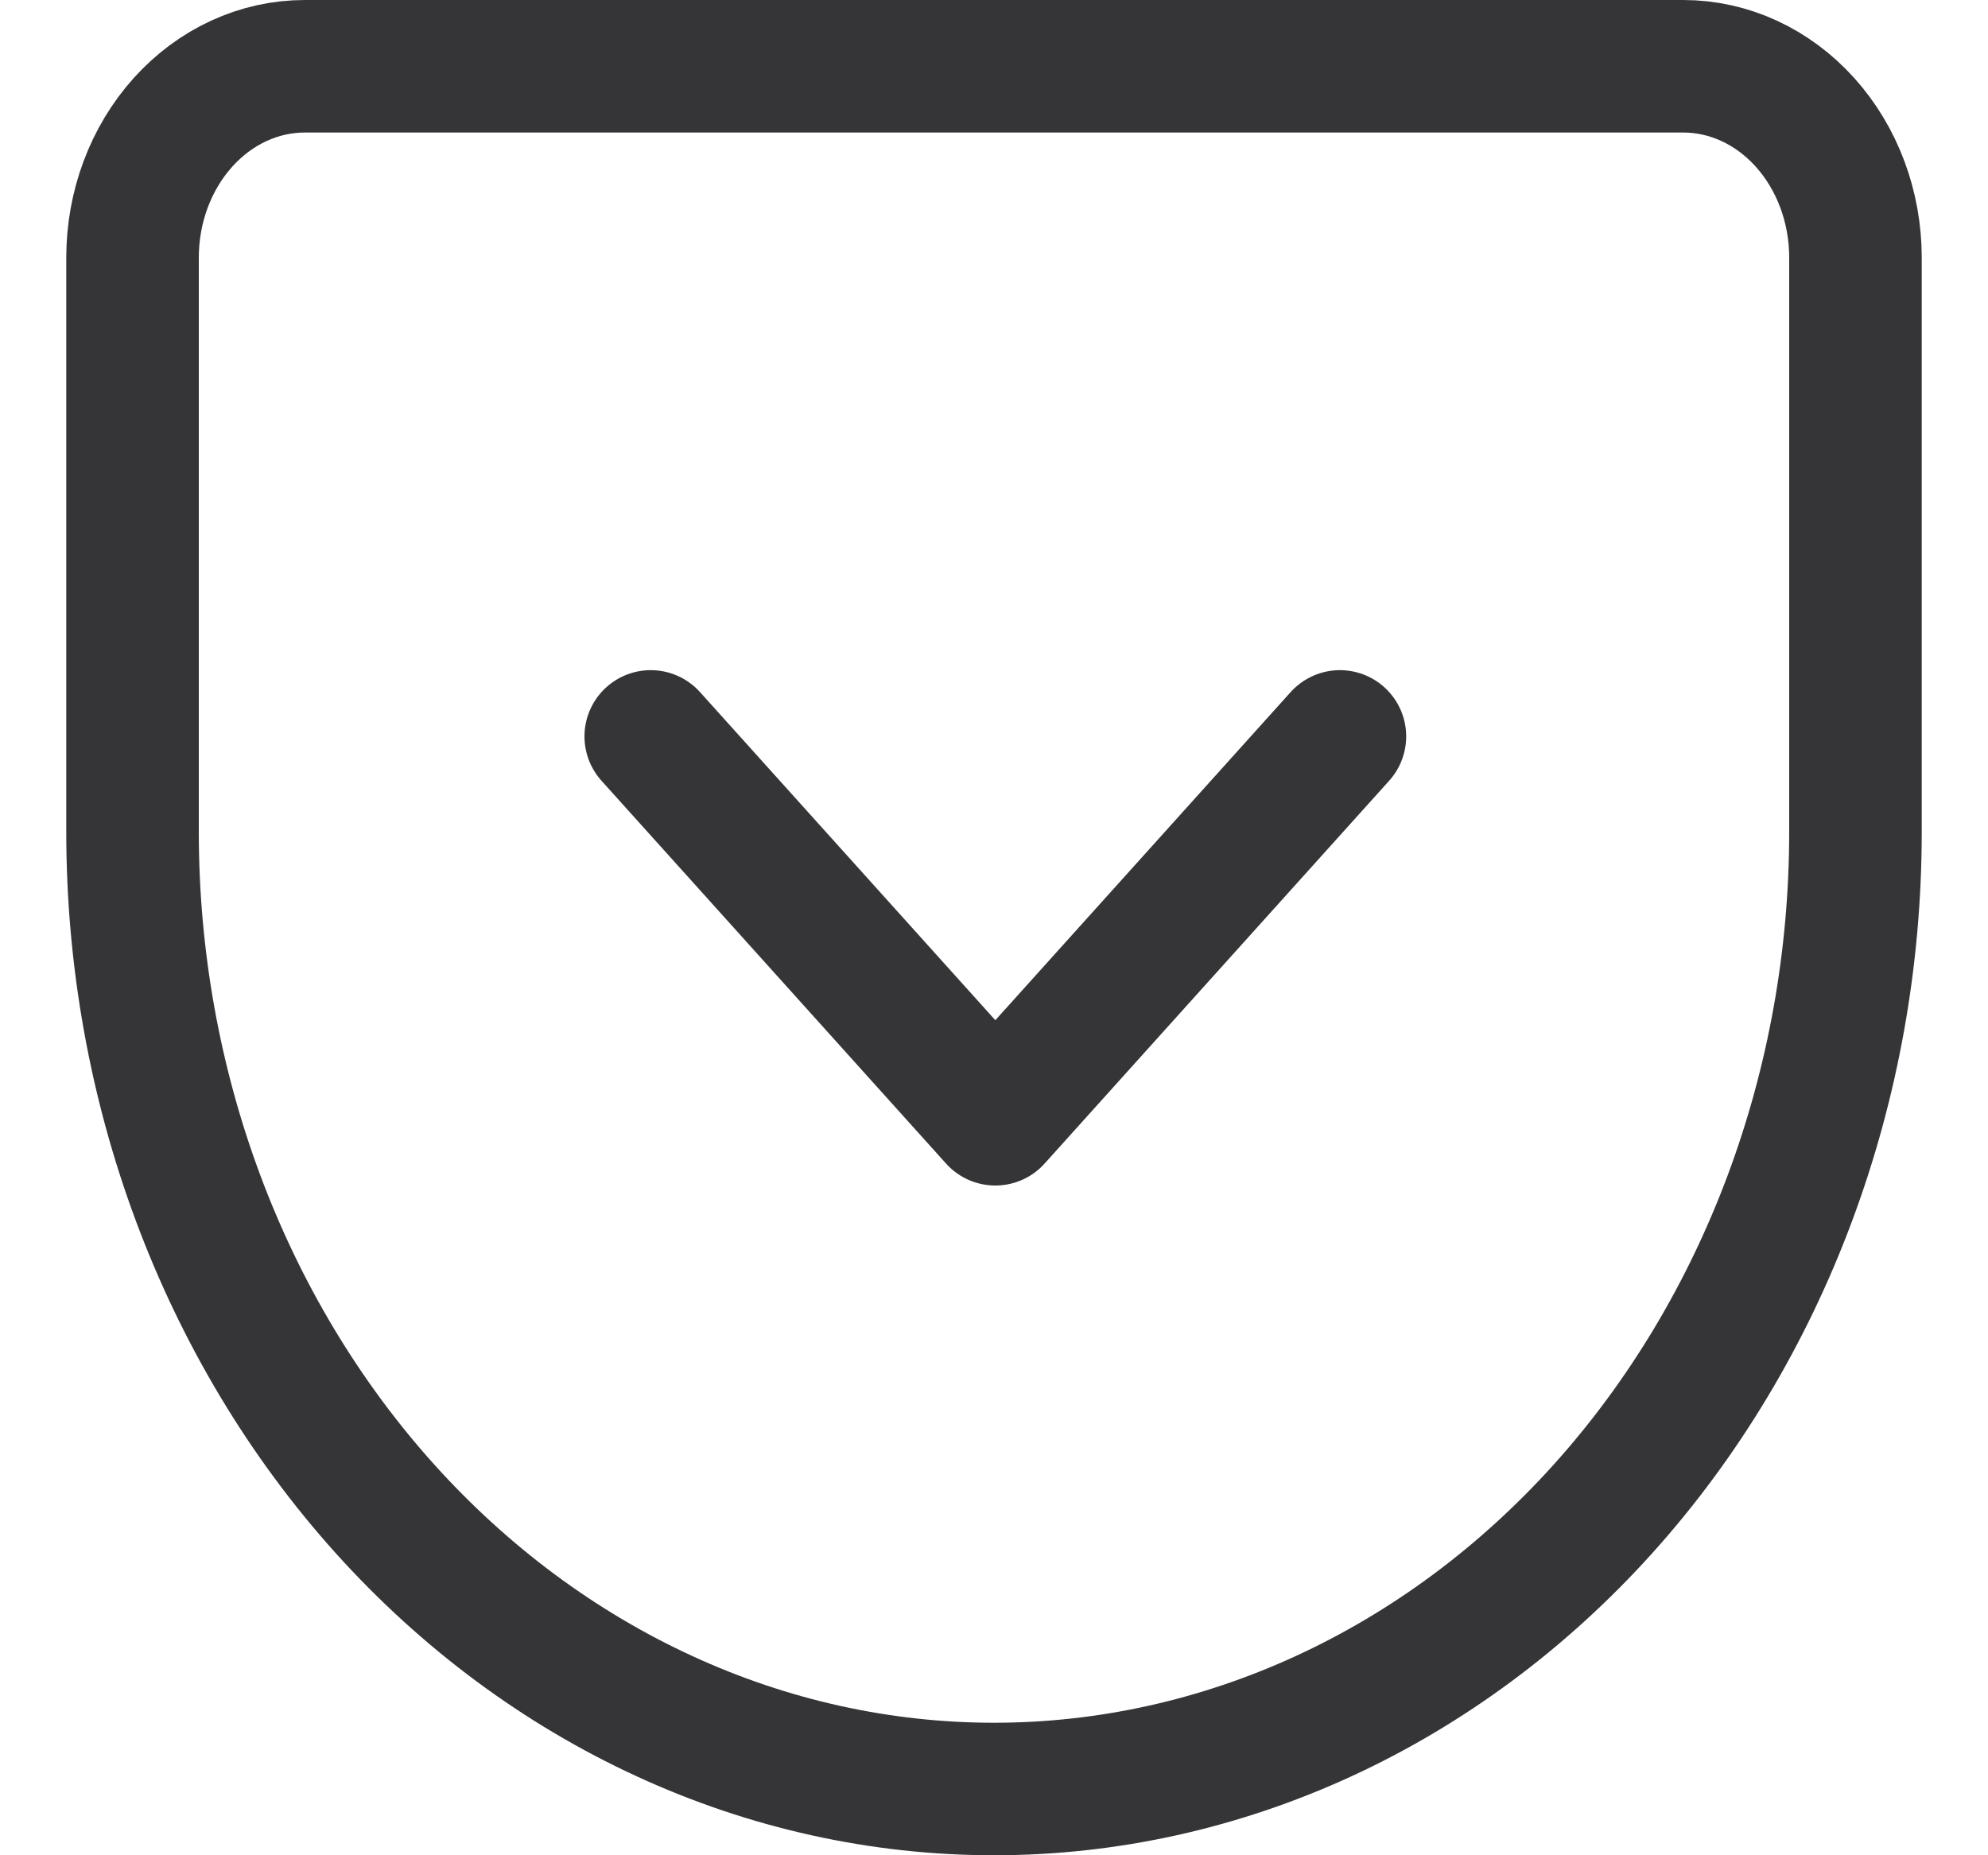 <svg xmlns="http://www.w3.org/2000/svg" width="15" height="14" viewBox="0 0 15 14" fill="none">
  <path d="M2.3 0.5H12.7C13.045 0.5 13.375 0.652 13.619 0.923C13.863 1.194 14 1.561 14 1.944V6.278C14 8.193 13.315 10.03 12.096 11.385C10.877 12.739 9.224 13.5 7.5 13.5C6.646 13.5 5.801 13.313 5.013 12.95C4.224 12.587 3.507 12.055 2.904 11.385C1.685 10.03 1 8.193 1 6.278V1.944C1 1.561 1.137 1.194 1.381 0.923C1.625 0.652 1.955 0.5 2.3 0.5V0.5Z" stroke="#353537" stroke-linecap="round" stroke-linejoin="round"/>
  <path d="M4.91 5.557L7.51 8.446L10.11 5.557" stroke="#353537" stroke-linecap="round" stroke-linejoin="round"/>
</svg>